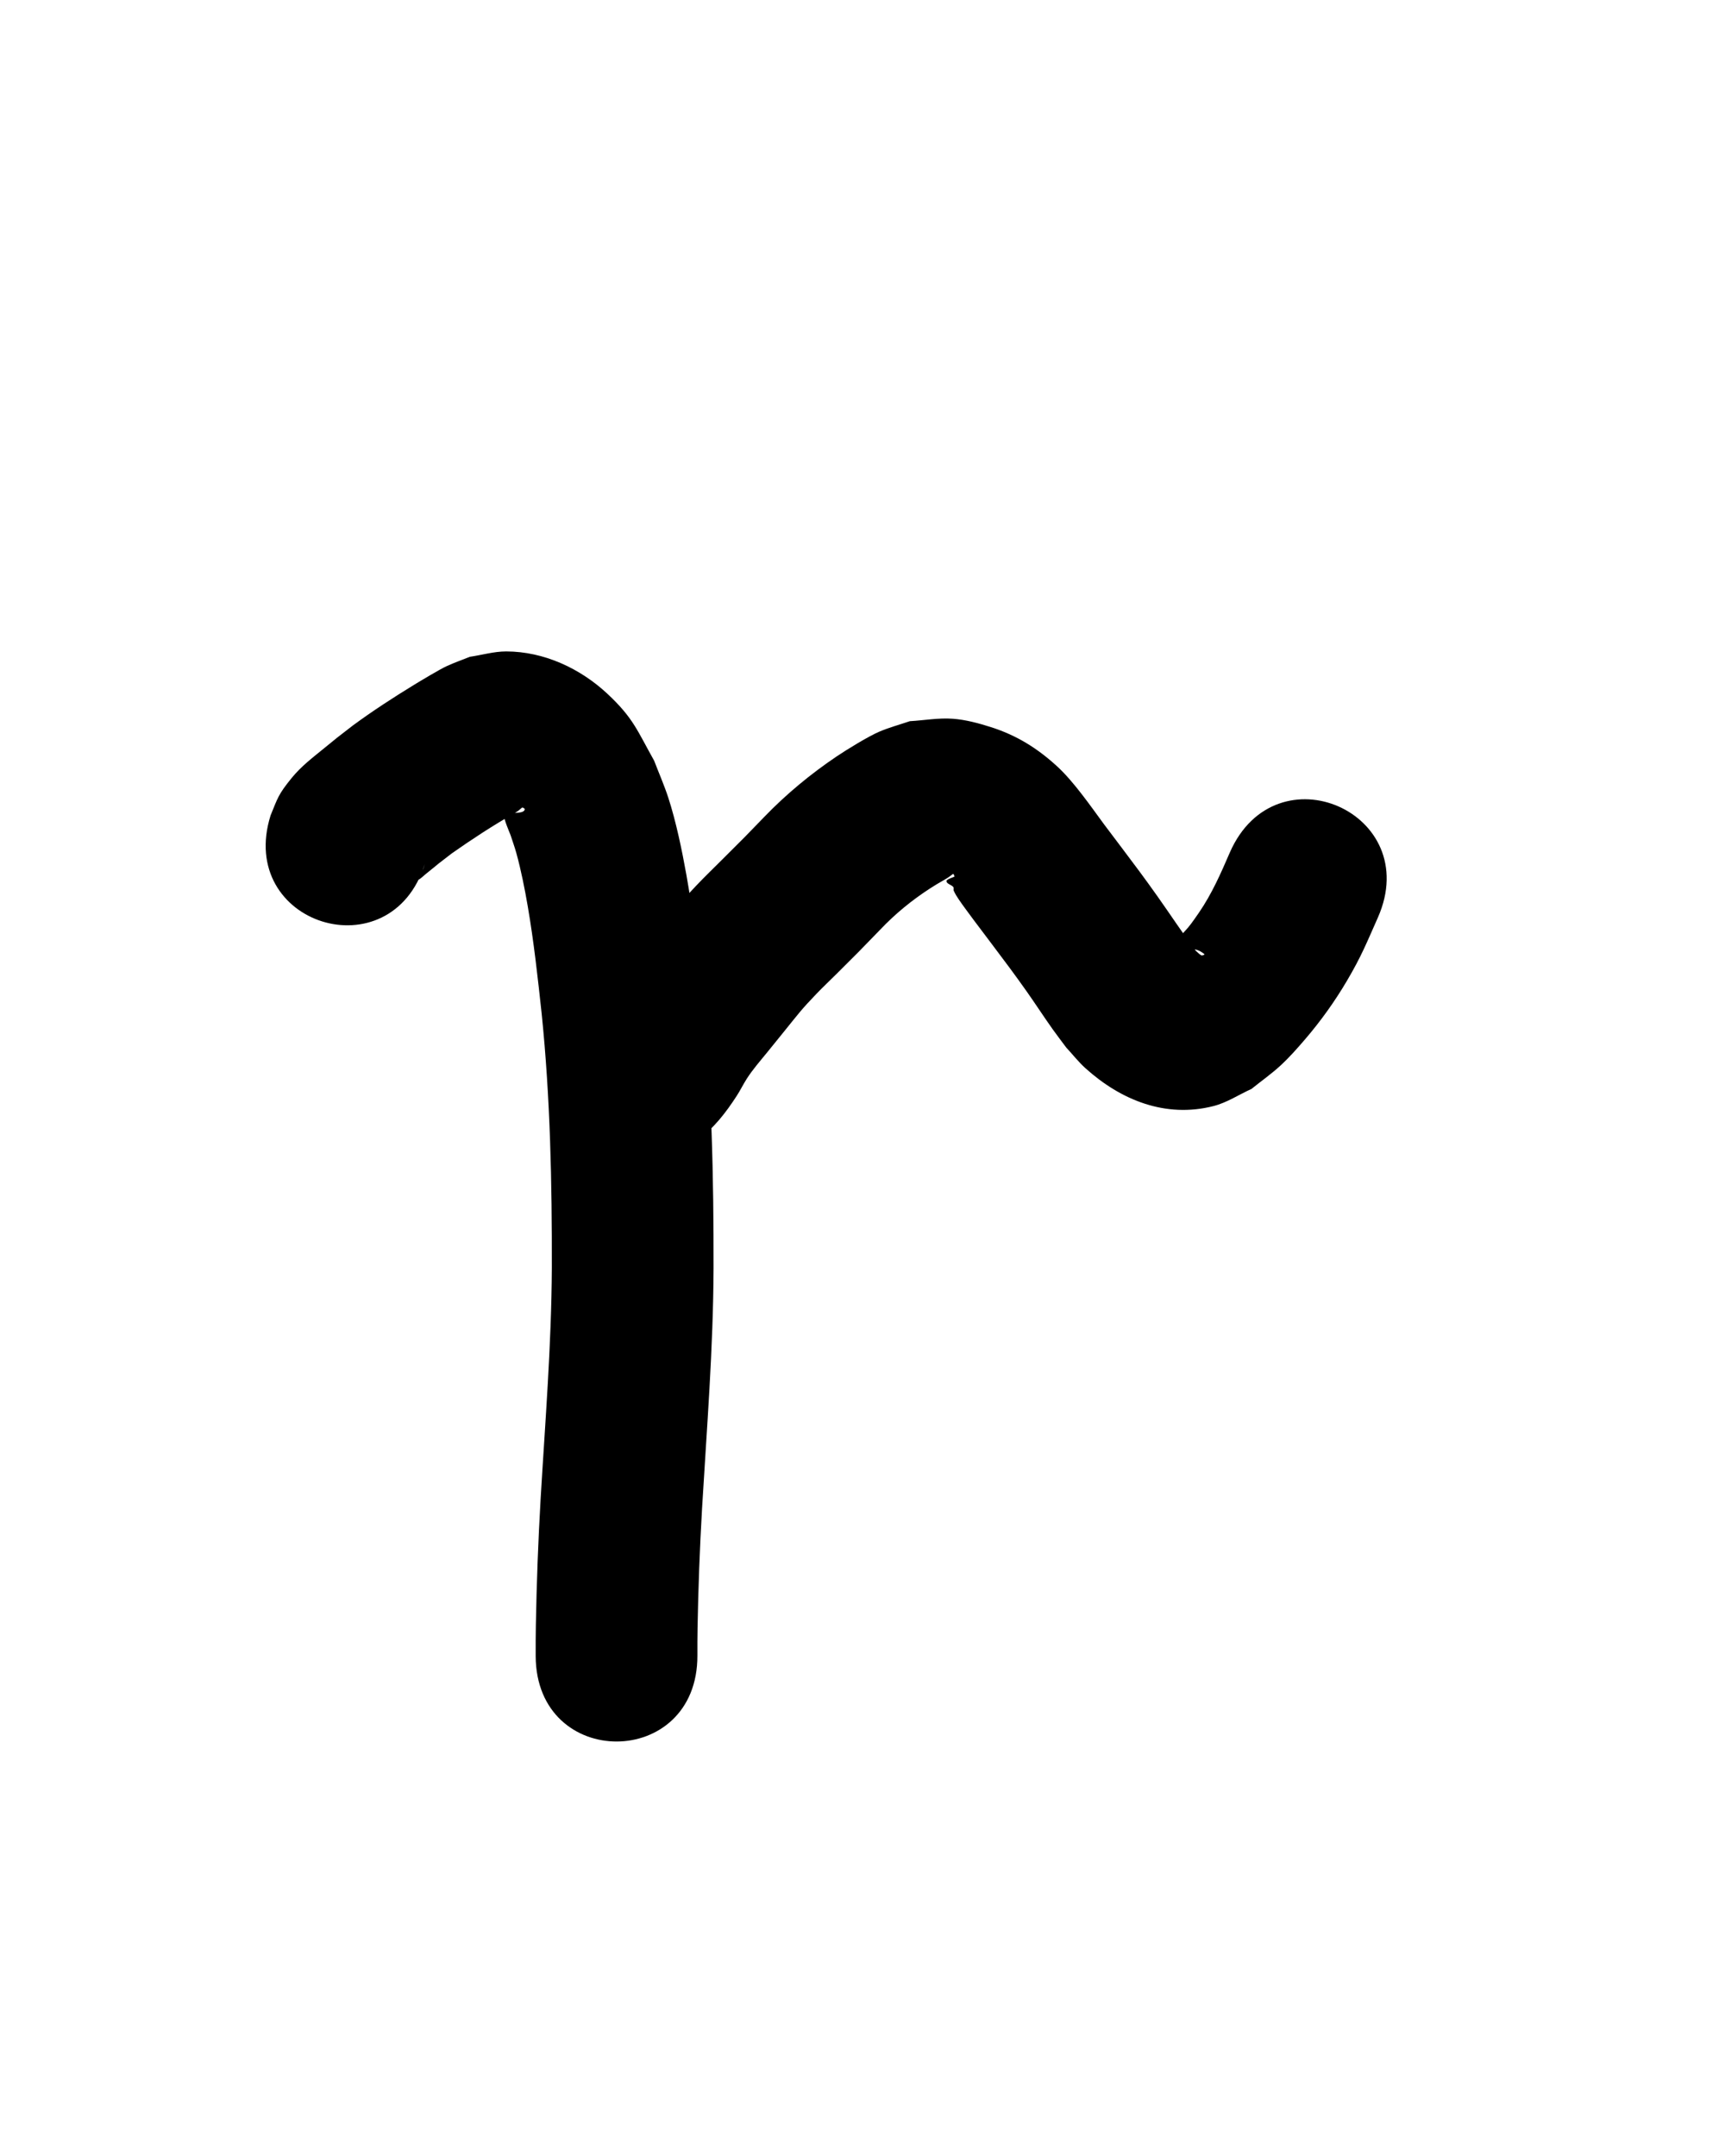 <?xml version="1.0" ?>
<svg xmlns="http://www.w3.org/2000/svg" width="800" height="1000">
<path d="m 197.057,400.623 c -1.289,4.228 -0.016,0.459 -2.716,6.431 -0.151,0.334 -0.664,1.218 -0.339,1.047 1.263,-0.666 2.257,-1.75 3.369,-2.644 10.652,-8.564 0.911,-0.954 12.179,-9.654 9.275,-6.507 18.775,-12.741 28.622,-18.356 4.816,-2.747 3.336,-3.642 5.202,-2.267 -0.026,3.021 -8.472,0.899 -9.468,3.168 -0.499,1.138 2.336,7.578 2.87,8.985 0.893,2.775 1.902,5.515 2.68,8.324 2.175,7.861 3.908,16.637 5.282,24.619 2.848,16.541 4.659,33.203 6.467,49.881 4.014,39.166 4.805,78.555 4.716,117.895 -0.179,35.828 -3.096,71.553 -5.209,107.298 -1.12,19.442 -1.851,38.904 -2.202,58.375 -0.08,4.805 -0.103,9.611 -0.083,14.416 0.227,53.033 75.226,52.712 74.999,-0.321 v 0 c -0.019,-4.251 0.003,-8.503 0.072,-12.754 0.328,-18.443 1.026,-36.878 2.083,-55.294 2.195,-37.168 5.206,-74.317 5.34,-111.573 0.072,-42.1 -0.815,-84.251 -5.157,-126.16 -2.054,-18.797 -4.096,-37.592 -7.432,-56.217 -2.048,-11.435 -4.779,-24.658 -8.365,-35.723 -1.899,-5.858 -4.395,-11.506 -6.593,-17.259 -7.879,-14.062 -9.65,-19.773 -21.584,-30.957 -12.615,-11.822 -29.5,-19.703 -47,-19.734 -5.698,-0.01 -11.274,1.663 -16.911,2.495 -3.608,1.458 -7.293,2.741 -10.825,4.374 -3.175,1.468 -12.175,6.879 -14.976,8.592 -9.713,5.94 -19.273,12.146 -28.449,18.893 -9.225,7.161 -5.603,4.25 -13.359,10.587 -5.309,4.338 -10.56,8.307 -14.962,13.702 -6.391,7.832 -6.535,9.441 -9.822,17.413 -15.851,50.609 55.721,73.025 71.572,22.417 z"/>
<path d="m 323.612,528.621 c 7.534,-5.338 13.048,-12.636 18.027,-20.292 1.662,-2.556 2.994,-5.315 4.63,-7.887 2.736,-4.3 6.171,-8.209 9.369,-12.137 2.597,-3.207 5.191,-6.416 7.79,-9.621 6.775,-8.357 8.027,-10.26 15.318,-17.827 2.956,-3.068 6.057,-5.993 9.077,-8.997 12.463,-12.401 8.239,-8.158 20.422,-20.701 6.916,-7.296 14.671,-13.647 23.104,-19.095 2.088,-1.349 4.211,-2.646 6.384,-3.853 4.84,-2.686 4.162,-3.928 4.951,-1.63 -1.205,0.58 -2.597,0.873 -3.615,1.74 -0.297,0.253 -0.05,0.87 0.223,1.149 0.79,0.809 2.071,1.06 2.789,1.934 0.373,0.454 -0.006,1.211 0.235,1.746 0.664,1.475 1.53,2.858 2.441,4.195 2.136,3.138 4.46,6.144 6.69,9.215 2.916,3.871 5.837,7.739 8.747,11.614 6.424,8.557 9.794,12.981 15.886,21.593 4.125,5.831 7.993,11.841 12.138,17.658 2.028,2.846 4.162,5.614 6.243,8.42 2.97,3.2 5.671,6.675 8.911,9.601 16.382,14.793 37.161,23.281 59.456,17.566 6.224,-1.596 11.711,-5.293 17.566,-7.939 4.529,-3.654 9.317,-7.01 13.587,-10.963 4.035,-3.737 7.686,-7.878 11.268,-12.051 7.222,-8.413 13.805,-17.603 19.427,-27.158 6.81,-11.574 9.03,-17.396 14.359,-29.357 21.35,-48.546 -47.304,-78.739 -68.654,-30.193 v 0 c -4.193,9.719 -8.35,19.212 -14.368,27.986 -6.712,9.786 -4.95,6.169 -11.581,14.47 -0.555,0.694 -0.953,1.501 -1.429,2.251 4.998,-0.526 6.348,-1.029 11.925,0.471 1.318,0.354 2.511,1.135 3.584,1.978 0.411,0.322 -1.007,0.822 -1.461,0.564 -0.938,-0.533 -1.655,-1.384 -2.482,-2.076 -6.176,-8.202 -11.767,-16.779 -17.703,-25.156 -6.401,-9.033 -10.115,-13.931 -16.777,-22.801 -2.694,-3.586 -5.401,-7.162 -8.101,-10.743 -6.2,-8.434 -13.974,-19.673 -21.52,-26.644 -9.219,-8.516 -18.99,-14.602 -30.887,-18.384 -5.764,-1.833 -11.69,-3.452 -17.723,-3.894 -6.631,-0.487 -13.277,0.755 -19.915,1.132 -4.622,1.578 -9.359,2.85 -13.864,4.735 -5.225,2.186 -15.43,8.482 -19.934,11.515 -12.186,8.206 -23.519,17.578 -33.718,28.165 -14.001,14.434 -4.606,4.851 -19.604,19.871 -3.9,3.906 -7.885,7.728 -11.682,11.734 -8.626,9.099 -10.509,11.717 -18.009,20.97 -2.718,3.353 -5.431,6.71 -8.147,10.066 -8.405,10.69 -8.742,10.54 -15.629,21.311 -0.902,1.411 -1.727,2.874 -2.468,4.376 -0.139,0.282 -0.465,0.902 -0.152,0.932 0.536,0.053 0.866,-0.731 1.399,-0.81 0.359,-0.053 -0.543,0.482 -0.815,0.724 -42.799,31.316 1.489,91.844 44.288,60.528 z"/>
</svg>
